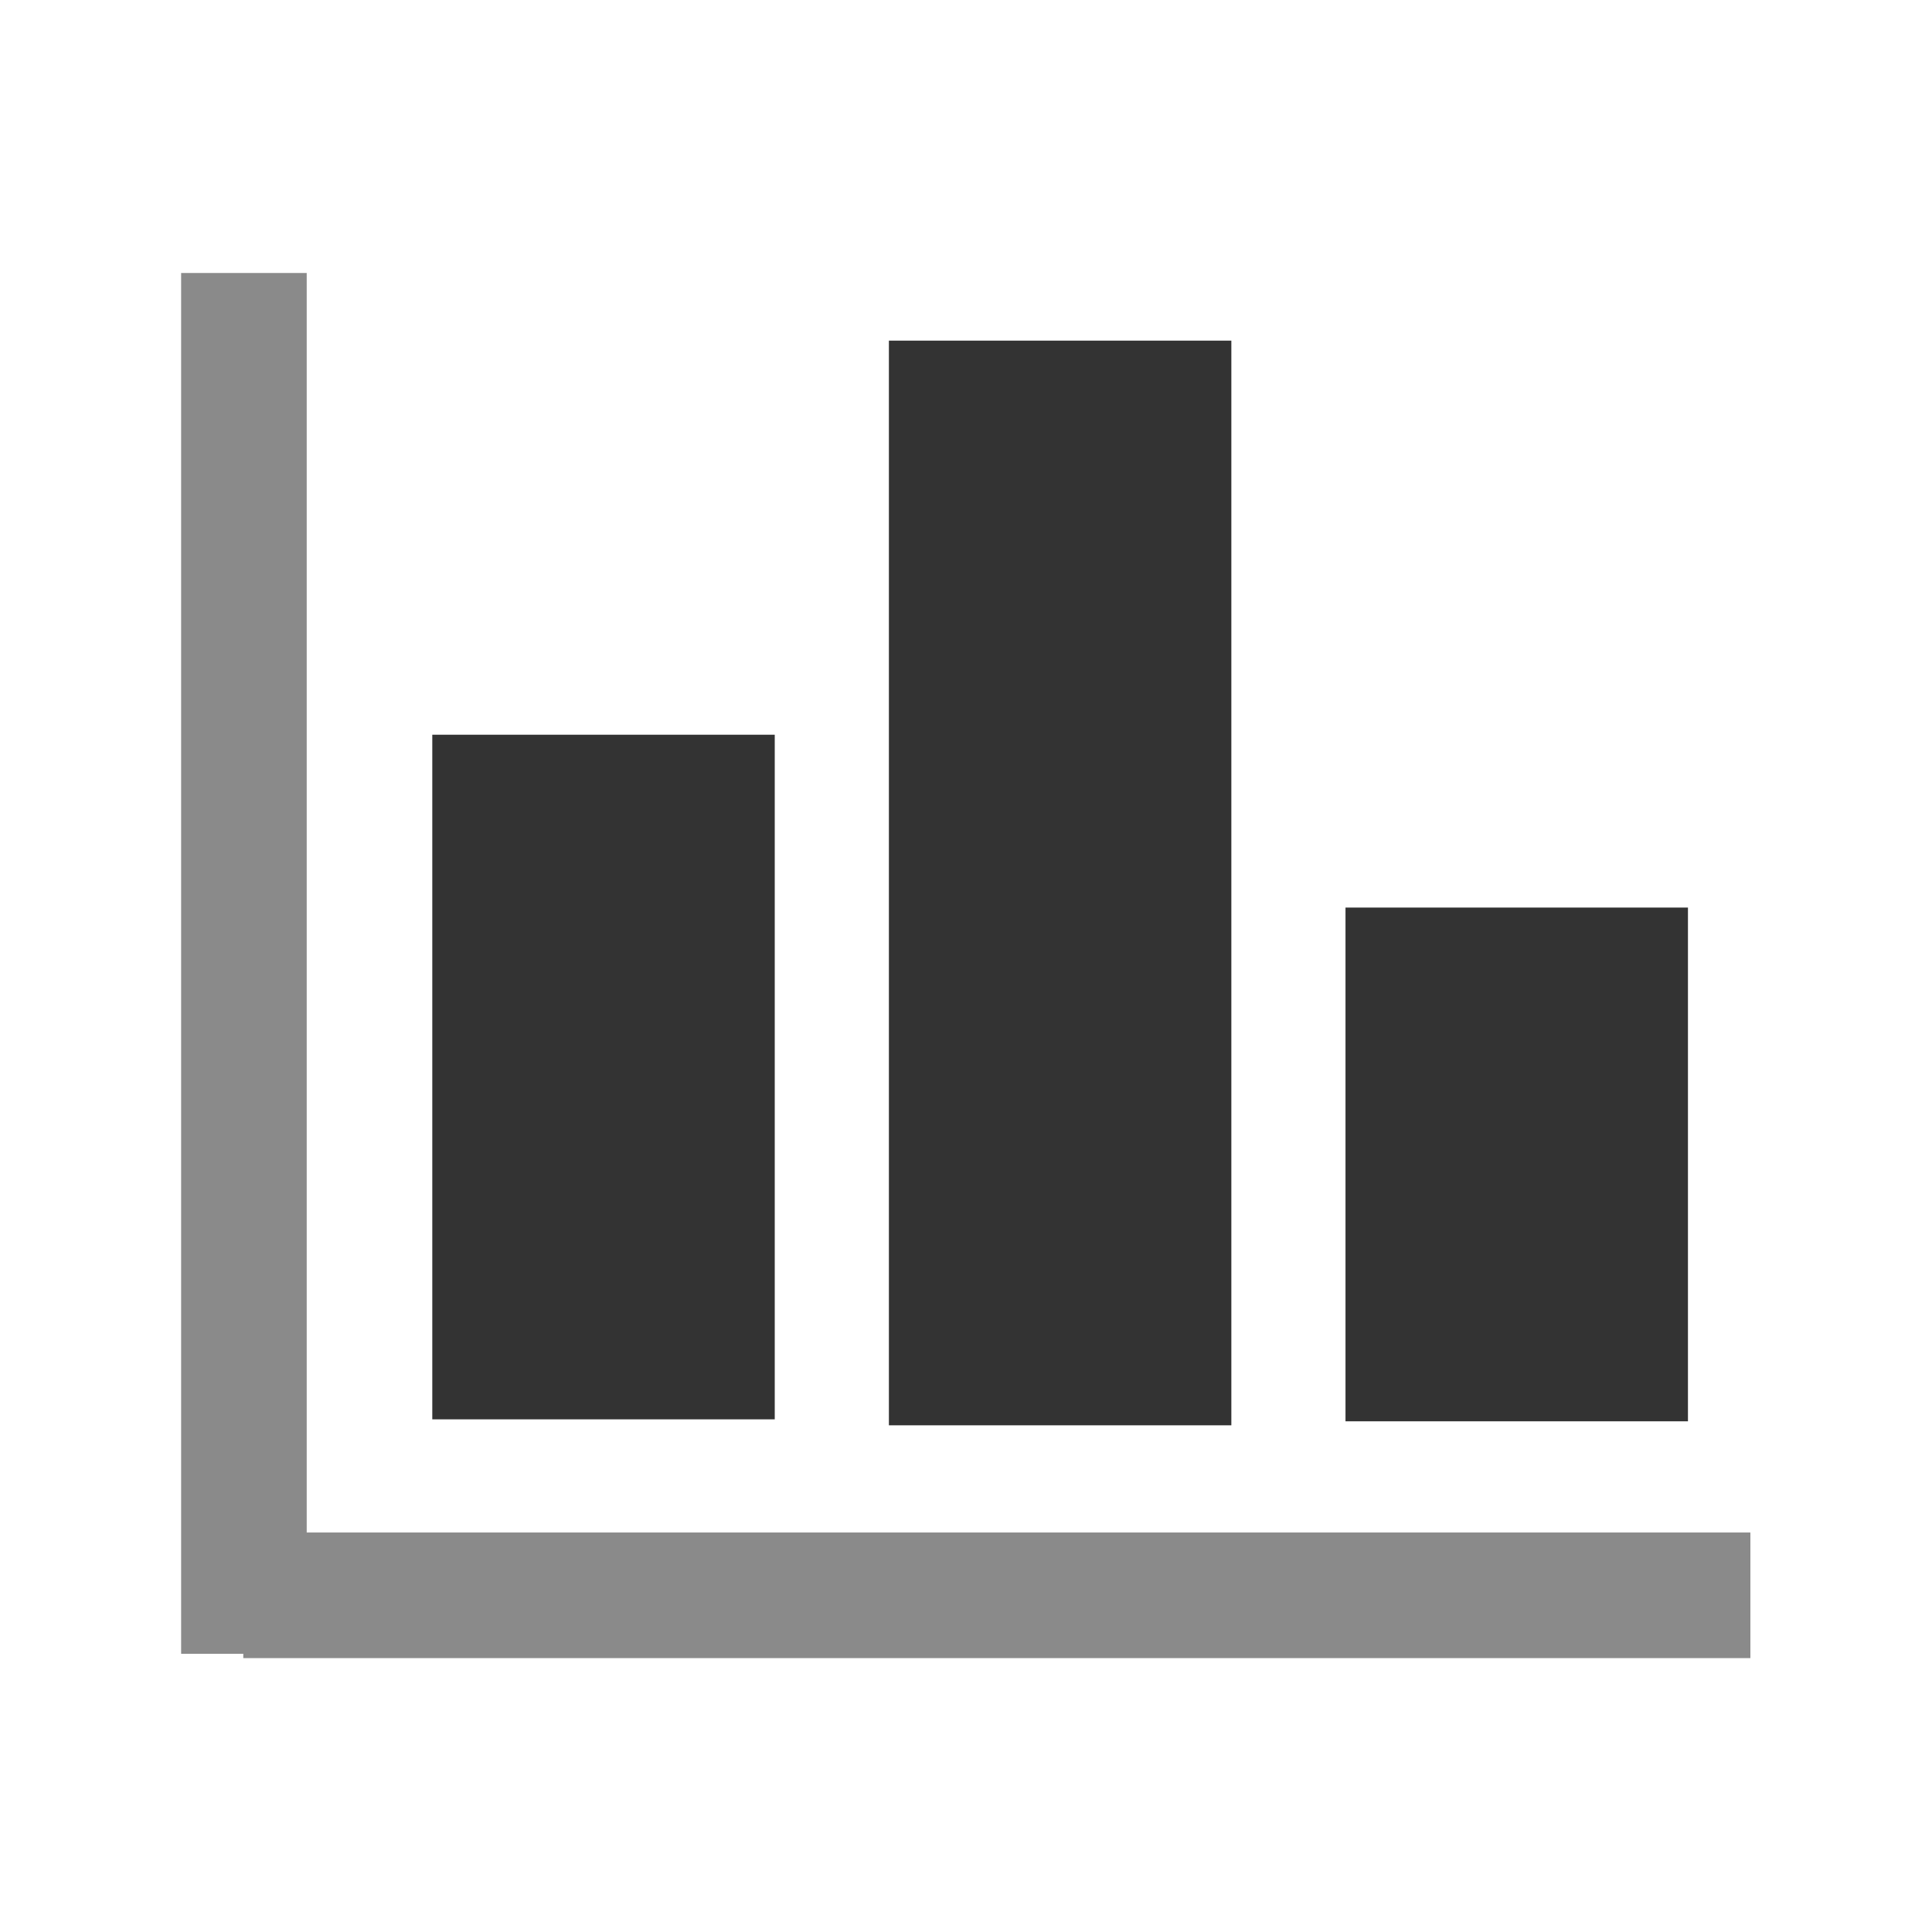 <?xml version="1.0" encoding="UTF-8" standalone="no"?>
<!DOCTYPE svg PUBLIC "-//W3C//DTD SVG 1.1//EN" "http://www.w3.org/Graphics/SVG/1.1/DTD/svg11.dtd">
<svg width="100%" height="100%" viewBox="0 0 32 32" version="1.1" xmlns="http://www.w3.org/2000/svg" xmlns:xlink="http://www.w3.org/1999/xlink" xml:space="preserve" xmlns:serif="http://www.serif.com/" style="fill-rule:evenodd;clip-rule:evenodd;stroke-linejoin:round;stroke-miterlimit:2;">
    <g transform="matrix(1,0,0,1,-588,-84)">
        <g id="ic_chart" transform="matrix(1,0,0,1.231,588,-14.461)">
            <rect x="0" y="80" width="32" height="26" style="fill:none;"/>
            <g transform="matrix(1.04,0,0,1.04,1.96,-5.41)">
                <g transform="matrix(0.909,0,0,0.909,2.273,6.386)">
                    <g transform="matrix(1,0,0,0.812,-378,11.75)">
                        <rect x="381" y="101" width="6" height="12" style="fill:rgb(51,51,51);"/>
                    </g>
                    <g transform="matrix(1,0,0,7.719,-380,-768.656)">
                        <rect x="391" y="111" width="6" height="2" style="fill:rgb(51,51,51);"/>
                    </g>
                    <g transform="matrix(1,0,0,3.656,-381,-309.594)">
                        <rect x="400" y="111" width="6" height="2" style="fill:rgb(51,51,51);"/>
                    </g>
                </g>
                <g transform="matrix(2,0,0,0.812,-759,12.562)">
                    <rect x="380" y="90" width="1" height="22" style="fill:rgb(138,138,138);"/>
                </g>
                <g transform="matrix(1.22465e-16,1.625,-1.091,5.42741e-17,124.182,-515.563)">
                    <rect x="380" y="90" width="1" height="22" style="fill:rgb(138,138,138);"/>
                </g>
            </g>
        </g>
    </g>
</svg>
